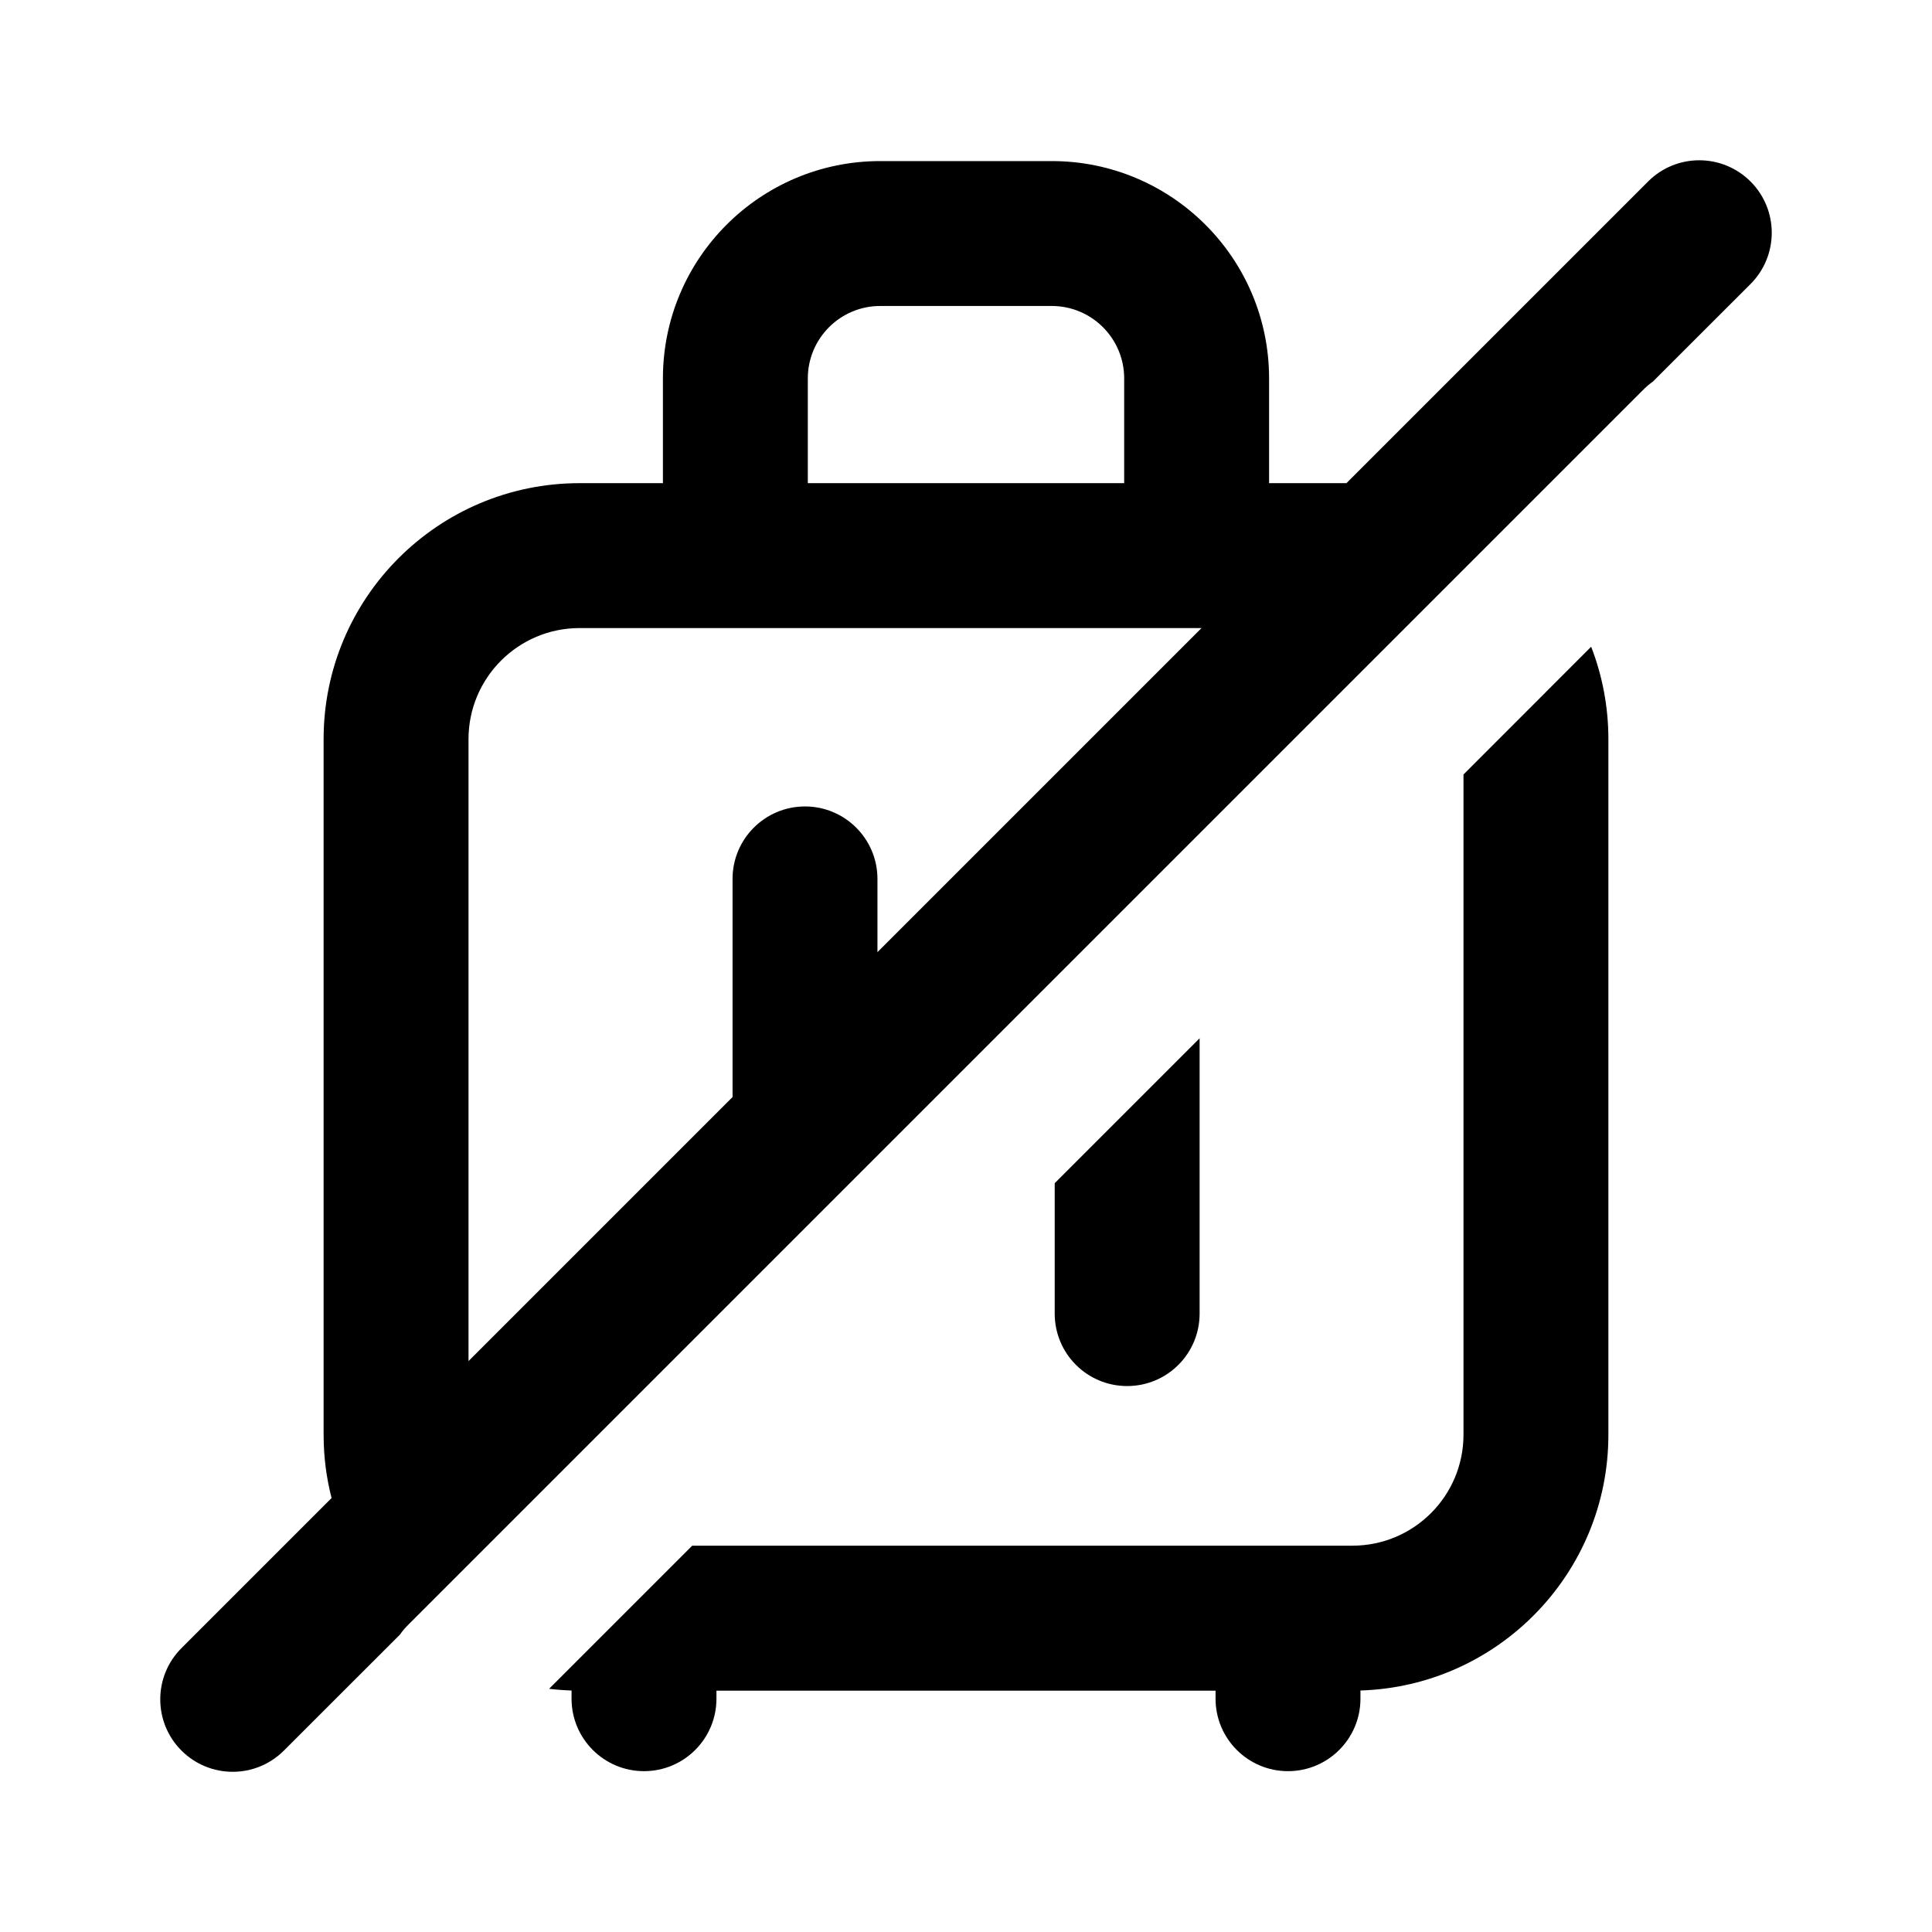 <!--character:245-->
  <svg width="24" height="24" viewBox="0 0 24 24" >
<path d="M2.254 20.474C1.903 20.825 1.903 21.395 2.254 21.746C2.606 22.098 3.175 22.098 3.527 21.746L4.968 20.306C4.997 20.264 5.03 20.225 5.067 20.188L20.416 4.839C20.453 4.802 20.492 4.769 20.533 4.74L21.746 3.528C22.097 3.176 22.097 2.606 21.746 2.255C21.394 1.903 20.824 1.903 20.473 2.255L16.726 6.002H15.765V4.701C15.765 3.209 14.556 2.001 13.065 2.001H10.935C9.444 2.001 8.235 3.209 8.235 4.701V6.002H7.2C5.444 6.002 4.02 7.426 4.02 9.182V17.822C4.02 18.093 4.054 18.357 4.119 18.609L2.254 20.474ZM9.1 13.628L5.82 16.908V9.182C5.82 8.42 6.438 7.802 7.2 7.802H14.926L10.9 11.828V10.918C10.9 10.421 10.497 10.018 10 10.018C9.503 10.018 9.1 10.421 9.1 10.918V13.628ZM13.965 6.002H10.035V4.701C10.035 4.204 10.438 3.801 10.935 3.801H13.065C13.562 3.801 13.965 4.204 13.965 4.701V6.002Z" />
<path d="M19.766 8.034L18.18 9.621V17.822C18.18 18.584 17.562 19.201 16.8 19.201H16.004L16 19.201L15.996 19.201H8.599L6.821 20.979C6.913 20.99 7.006 20.997 7.1 21V21.102C7.1 21.599 7.503 22.002 8 22.002C8.497 22.002 8.9 21.599 8.9 21.102V21.002H15.1V21.102C15.1 21.599 15.503 22.002 16 22.002C16.497 22.002 16.9 21.599 16.9 21.102V21C18.61 20.947 19.98 19.544 19.98 17.822V9.182C19.98 8.778 19.904 8.39 19.766 8.034Z" />
<path d="M13.102 14.698V16.318C13.102 16.816 13.505 17.218 14.002 17.218C14.499 17.218 14.902 16.816 14.902 16.318V12.898L13.102 14.698Z" />
</svg>